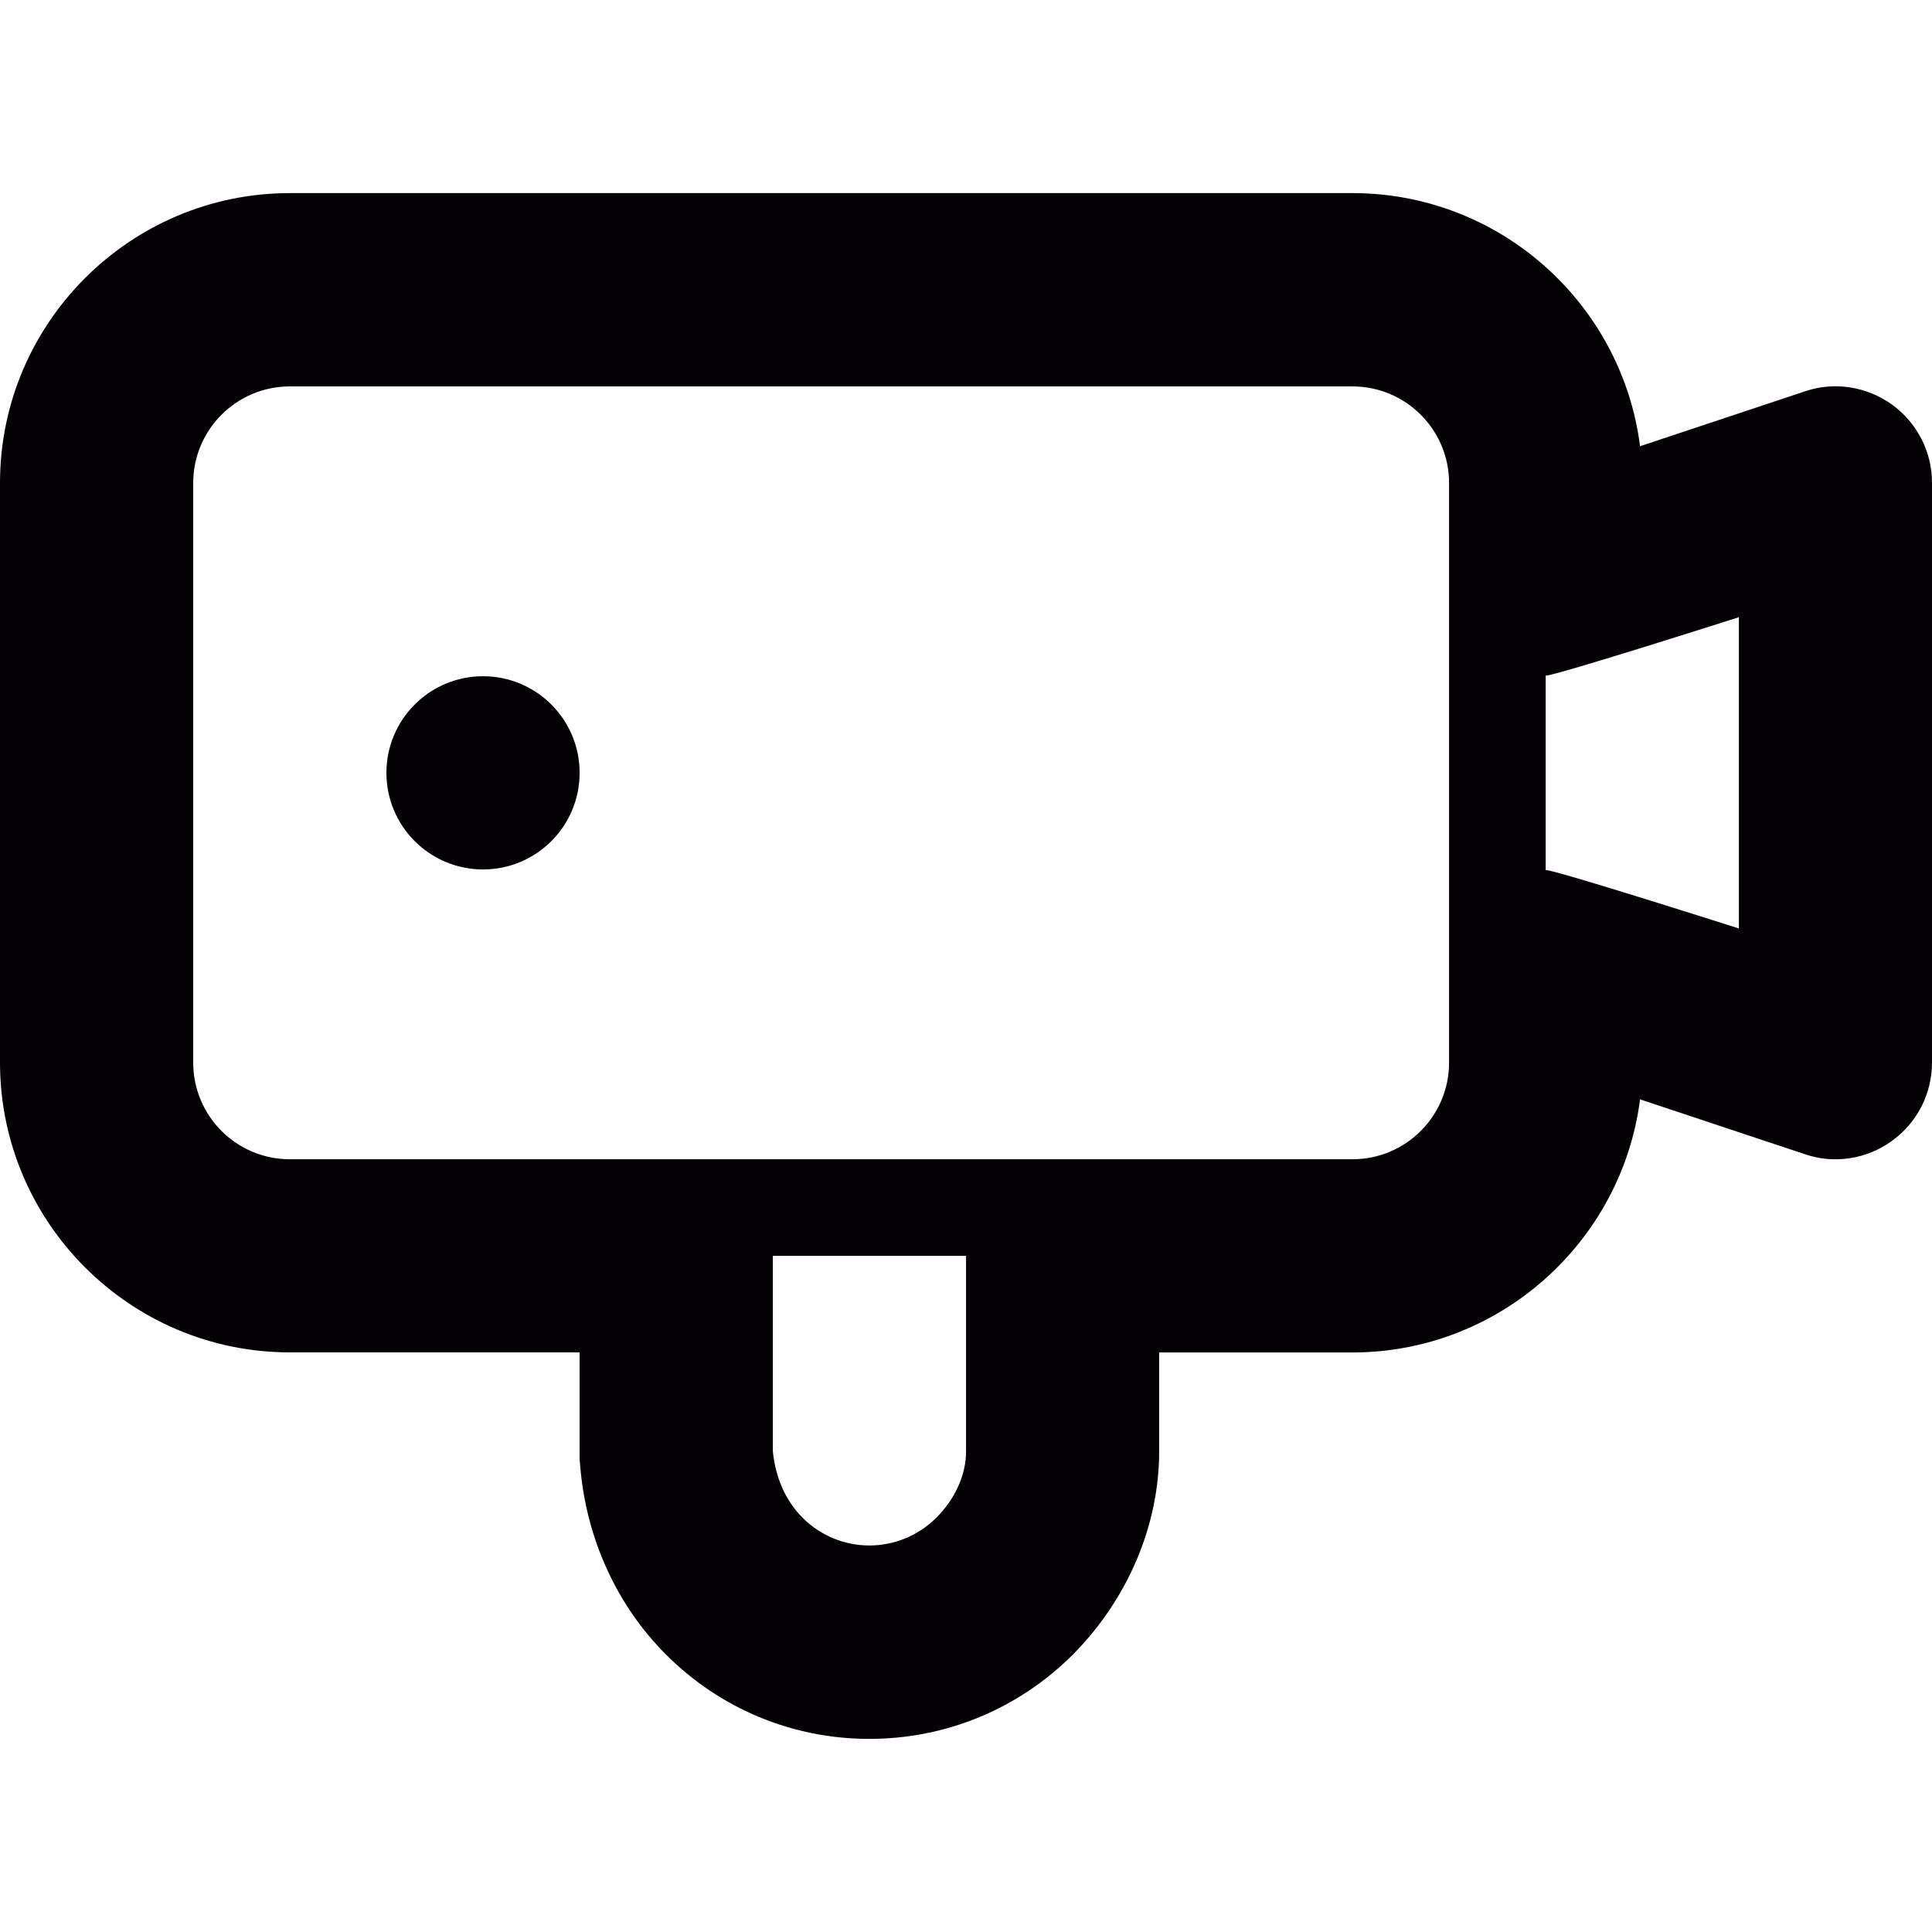<?xml version="1.0" encoding="iso-8859-1"?>
<!-- Generator: Adobe Illustrator 18.1.1, SVG Export Plug-In . SVG Version: 6.00 Build 0)  -->
<svg version="1.1" id="Capa_1" xmlns="http://www.w3.org/2000/svg" xmlns:xlink="http://www.w3.org/1999/xlink" x="0px" y="0px"
	 viewBox="0 0 19.999 19.999" style="enable-background:new 0 0 19.999 19.999;" xml:space="preserve">
<g>
	<g>
		<circle style="fill:#030104;" cx="5" cy="8" r="1"/>
		<path style="fill:#030104;" d="M19.585,4.188C19.323,4,18.986,3.947,18.684,4.051l-1.707,0.568
			c-0.188-1.477-1.451-2.62-2.977-2.62H3c-1.654,0-3,1.347-3,3v6c0,1.653,1.346,3,3,3h3v1.021v0.09l0.008,0.09
			c0.066,0.738,0.381,1.423,0.887,1.928C7.457,17.69,8.206,18,8.999,18s1.542-0.31,2.104-0.87c0.574-0.577,0.898-1.346,0.896-2.113
			V14h2c1.524,0,2.789-1.145,2.978-2.62l1.707,0.568c0.303,0.104,0.64,0.051,0.9-0.138c0.262-0.188,0.415-0.49,0.415-0.812v-6
			C20,4.68,19.846,4.377,19.585,4.188z M10,15.023c0.001,0.248-0.119,0.5-0.309,0.689C9.5,15.901,9.25,15.998,8.999,15.998
			c-0.25,0-0.501-0.097-0.69-0.286C8.119,15.523,8.024,15.271,8,15.021V13h2V15.023z M15,11c0,0.552-0.448,1-1,1H3
			c-0.552,0-1-0.448-1-1V5c0-0.552,0.448-1,1-1h11c0.552,0,1,0.448,1,1V11z M18,9.611c0,0-1.895-0.605-2-0.605V6.994
			c0.105,0,2-0.605,2-0.605V9.611z"/>
	</g>
</g>
<g>
</g>
<g>
</g>
<g>
</g>
<g>
</g>
<g>
</g>
<g>
</g>
<g>
</g>
<g>
</g>
<g>
</g>
<g>
</g>
<g>
</g>
<g>
</g>
<g>
</g>
<g>
</g>
<g>
</g>
</svg>
